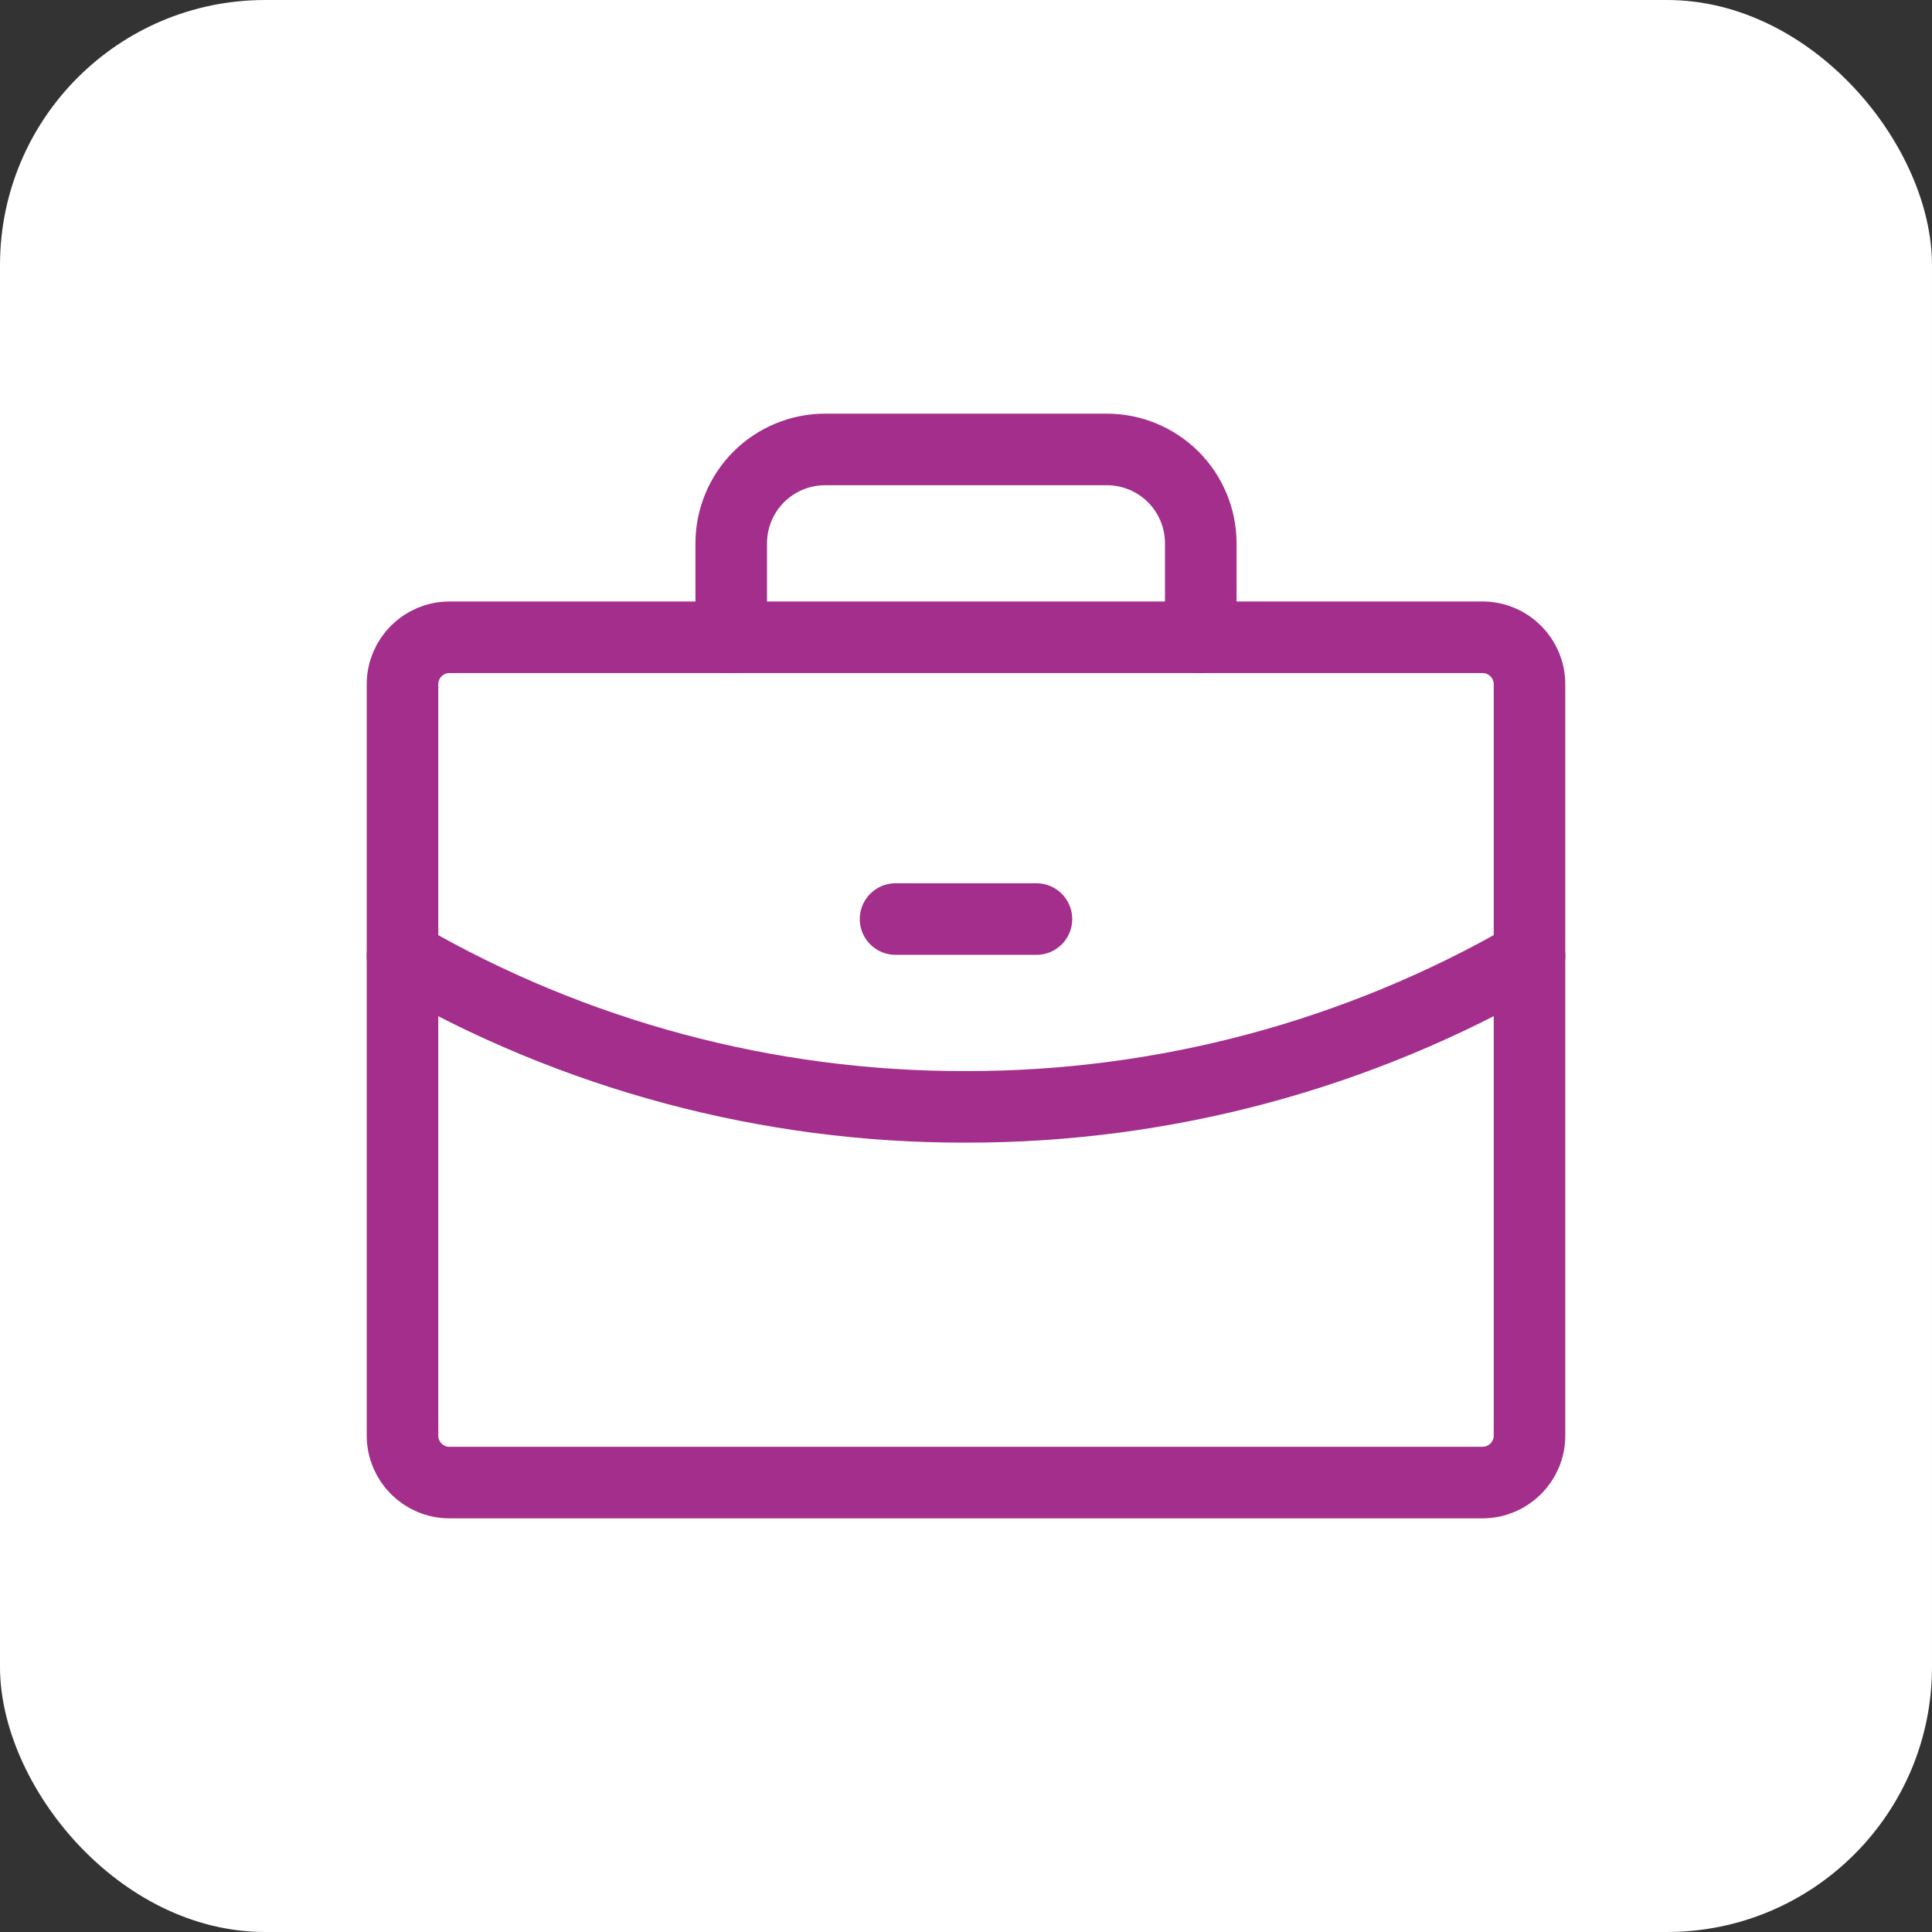 <svg width="54" height="54" viewBox="0 0 54 54" fill="none" xmlns="http://www.w3.org/2000/svg">
<rect x="0" y="0" width="54" height="54" fill="#333333" stroke="none"/>
<rect width="54" height="54" rx="7.409" fill="white"/>
<path d="M41.438 17.812H12.562C11.838 17.812 11.25 18.4 11.25 19.125V40.125C11.25 40.85 11.838 41.438 12.562 41.438H41.438C42.162 41.438 42.75 40.85 42.75 40.125V19.125C42.75 18.4 42.162 17.812 41.438 17.812Z" stroke="#A32E8C" stroke-width="2" stroke-linecap="round" stroke-linejoin="round"/>
<path d="M33.562 17.812V15.188C33.562 14.491 33.286 13.824 32.794 13.331C32.301 12.839 31.634 12.562 30.938 12.562H23.062C22.366 12.562 21.699 12.839 21.206 13.331C20.714 13.824 20.438 14.491 20.438 15.188V17.812" stroke="#A32E8C" stroke-width="2" stroke-linecap="round" stroke-linejoin="round"/>
<path d="M42.75 26.721C37.963 29.489 32.53 30.944 27 30.937C21.469 30.951 16.034 29.496 11.25 26.721" stroke="#A32E8C" stroke-width="2" stroke-linecap="round" stroke-linejoin="round"/>
<path d="M25.031 25.688H28.969" stroke="#A32E8C" stroke-width="2" stroke-linecap="round" stroke-linejoin="round"/>
</svg>
